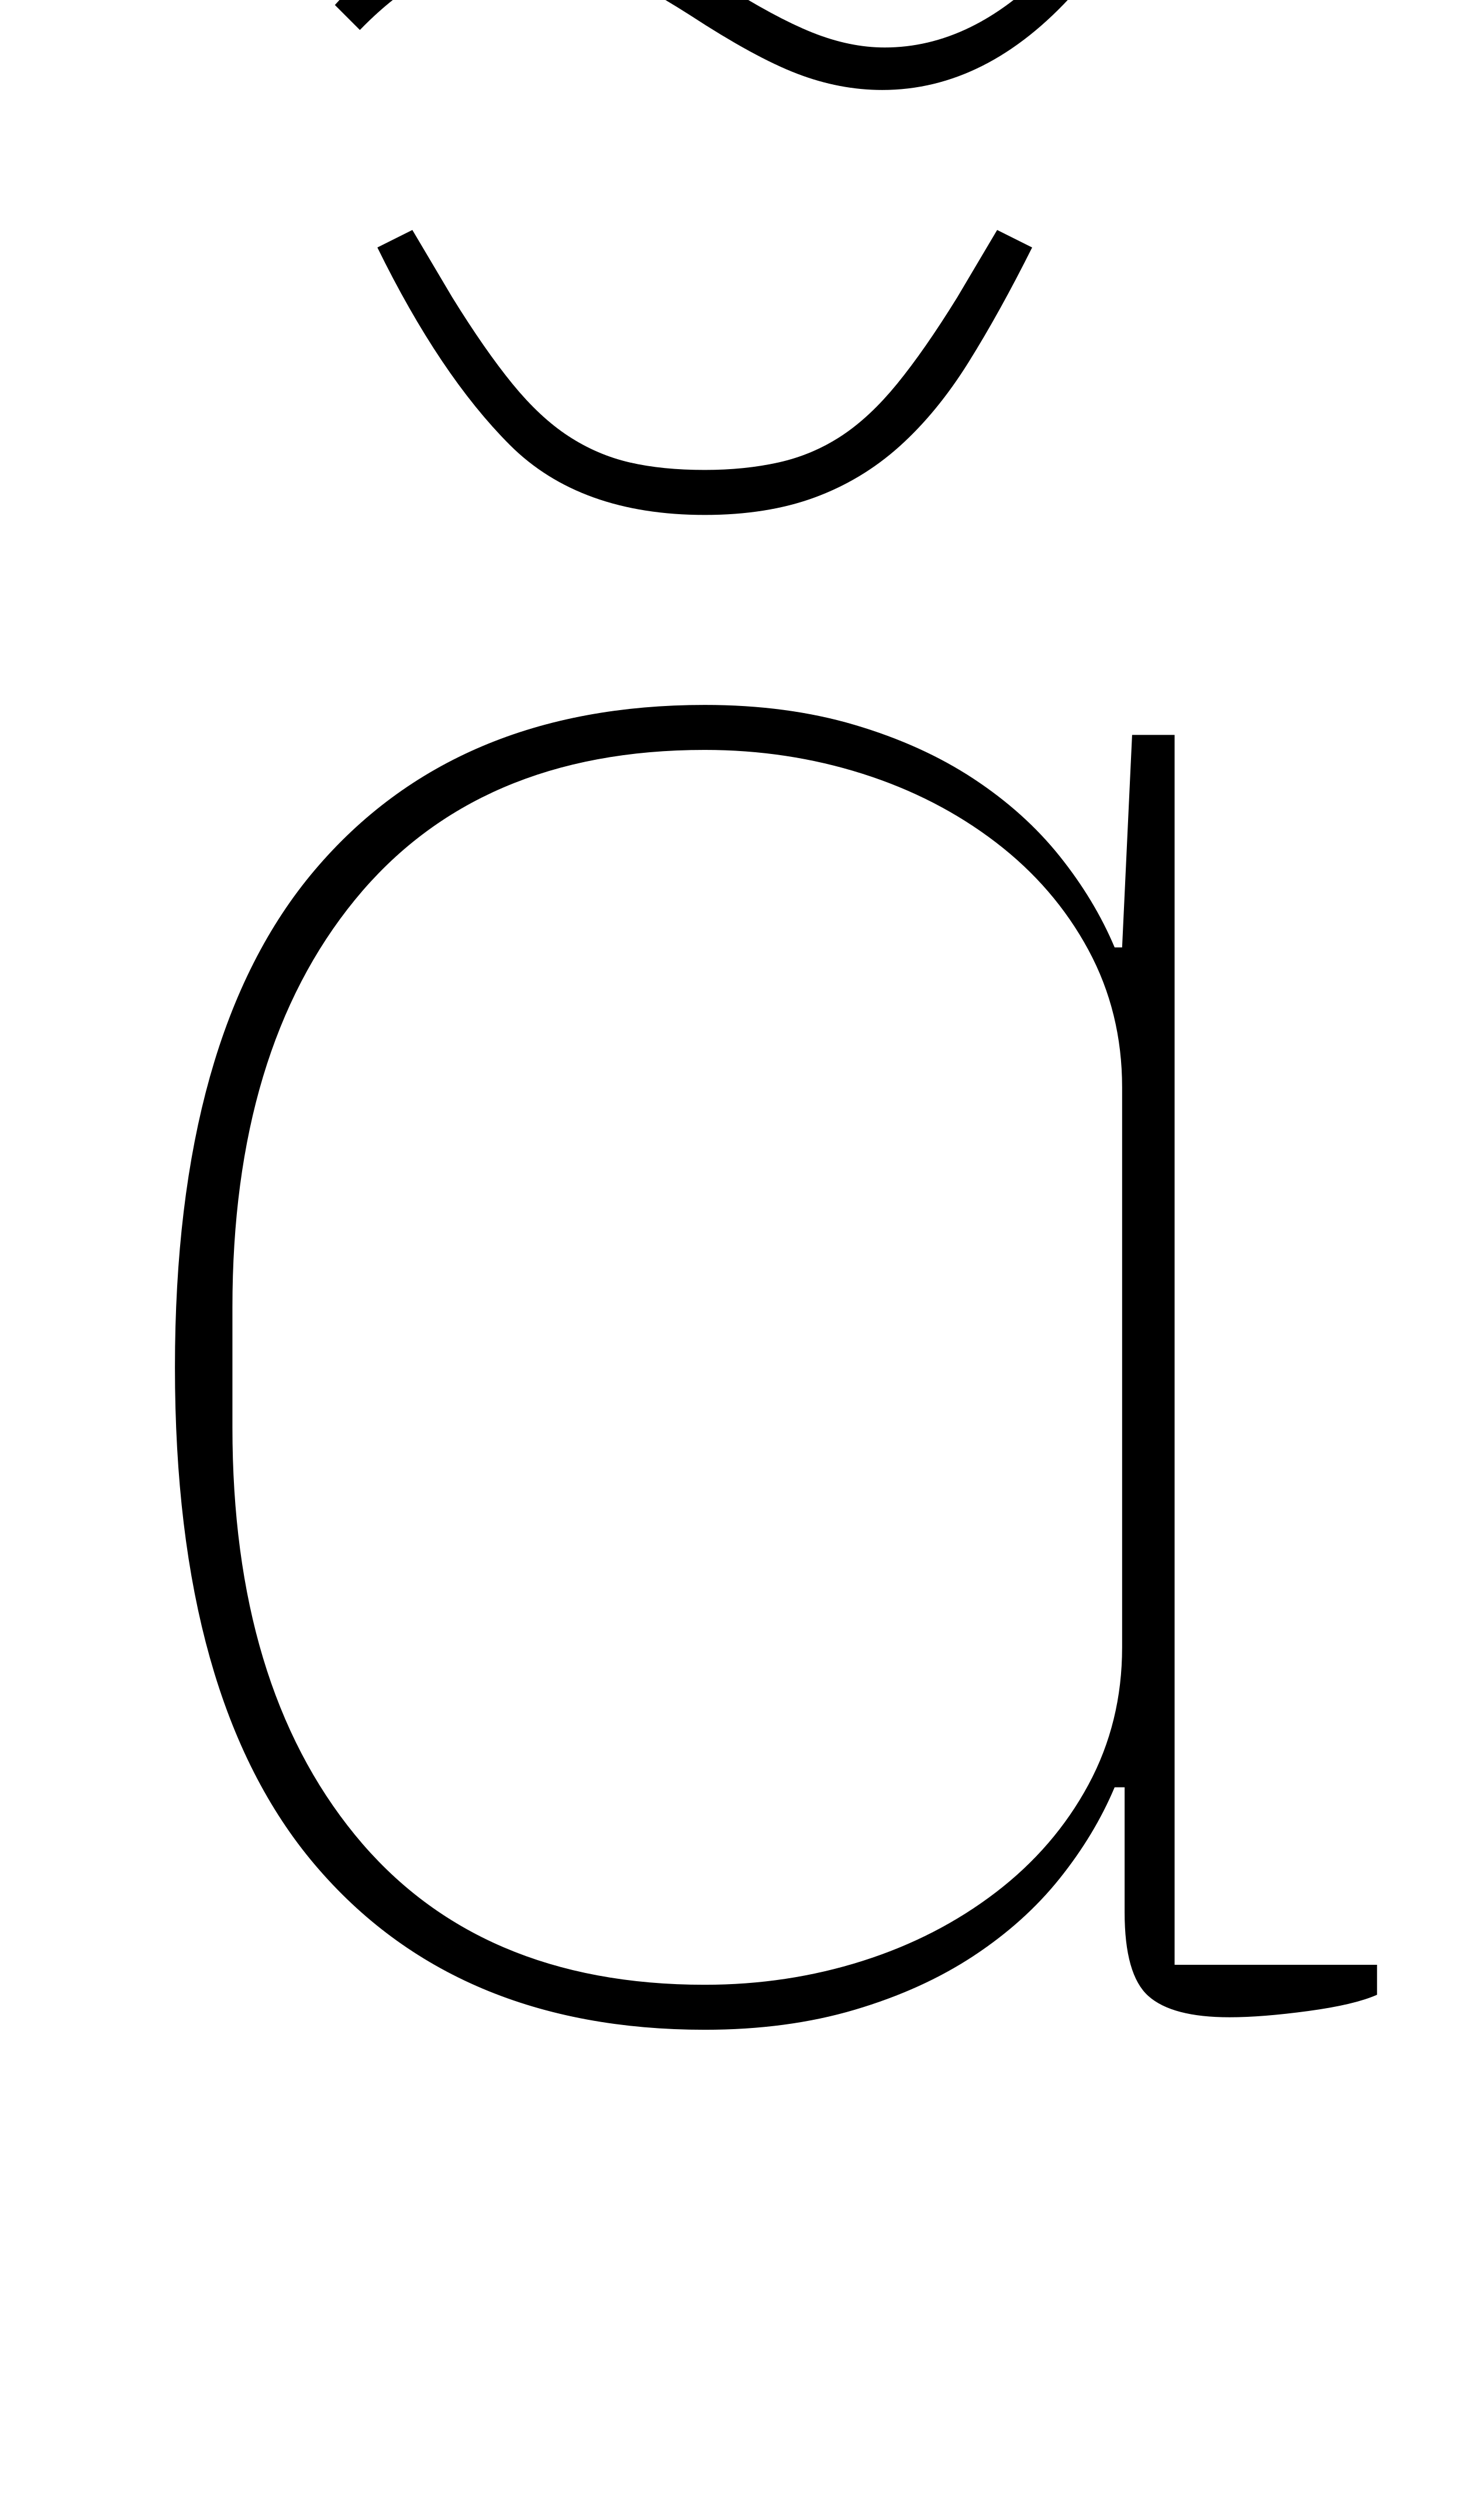 <?xml version="1.0" standalone="no"?>
<!DOCTYPE svg PUBLIC "-//W3C//DTD SVG 1.1//EN" "http://www.w3.org/Graphics/SVG/1.1/DTD/svg11.dtd" >
<svg xmlns="http://www.w3.org/2000/svg" xmlns:xlink="http://www.w3.org/1999/xlink" version="1.1" viewBox="-10 0 585 1000">
  <g transform="matrix(1 0 0 -1 0 800)">
   <path fill="currentColor"
d="M272 -12q-100 0 -156 66t-56 199t56 199t156 66q33 0 60 -8t47.5 -21.5t34.5 -31t22 -36.5h3l4 85h17v-492h81v-12q-9 -4 -27.5 -6.5t-31.5 -2.5q-23 0 -32.5 8.5t-9.5 33.5v50h-4q-8 -19 -22 -36.5t-34.5 -31t-47.5 -21.5t-60 -8zM272 6q33 0 63 9.5t53.5 27.5t37 43
t13.5 55v224q0 30 -13.5 55t-37 43t-53.5 27.5t-63 9.5q-91 0 -140 -60t-49 -163v-48q0 -103 49 -163t140 -60zM343 764q-17 0 -34 6.5t-43 23.5q-22 14 -37 20t-29 6q-35 0 -66 -32l-10 10q35 39 77 39q17 0 34 -6.5t43 -23.5q22 -14 37 -20t29 -6q35 0 66 32l10 -10
q-35 -39 -77 -39zM272 594q-50 0 -78 28t-53 79l14 7l16 -27q13 -21 24 -34.5t22.5 -21t24.5 -10.5t30 -3q16 0 29.5 3t25 10.5t22.5 21t24 34.5l16 27l14 -7q-13 -26 -25.5 -46t-27.5 -33.5t-34 -20.5t-44 -7z" />
  </g>

</svg>
